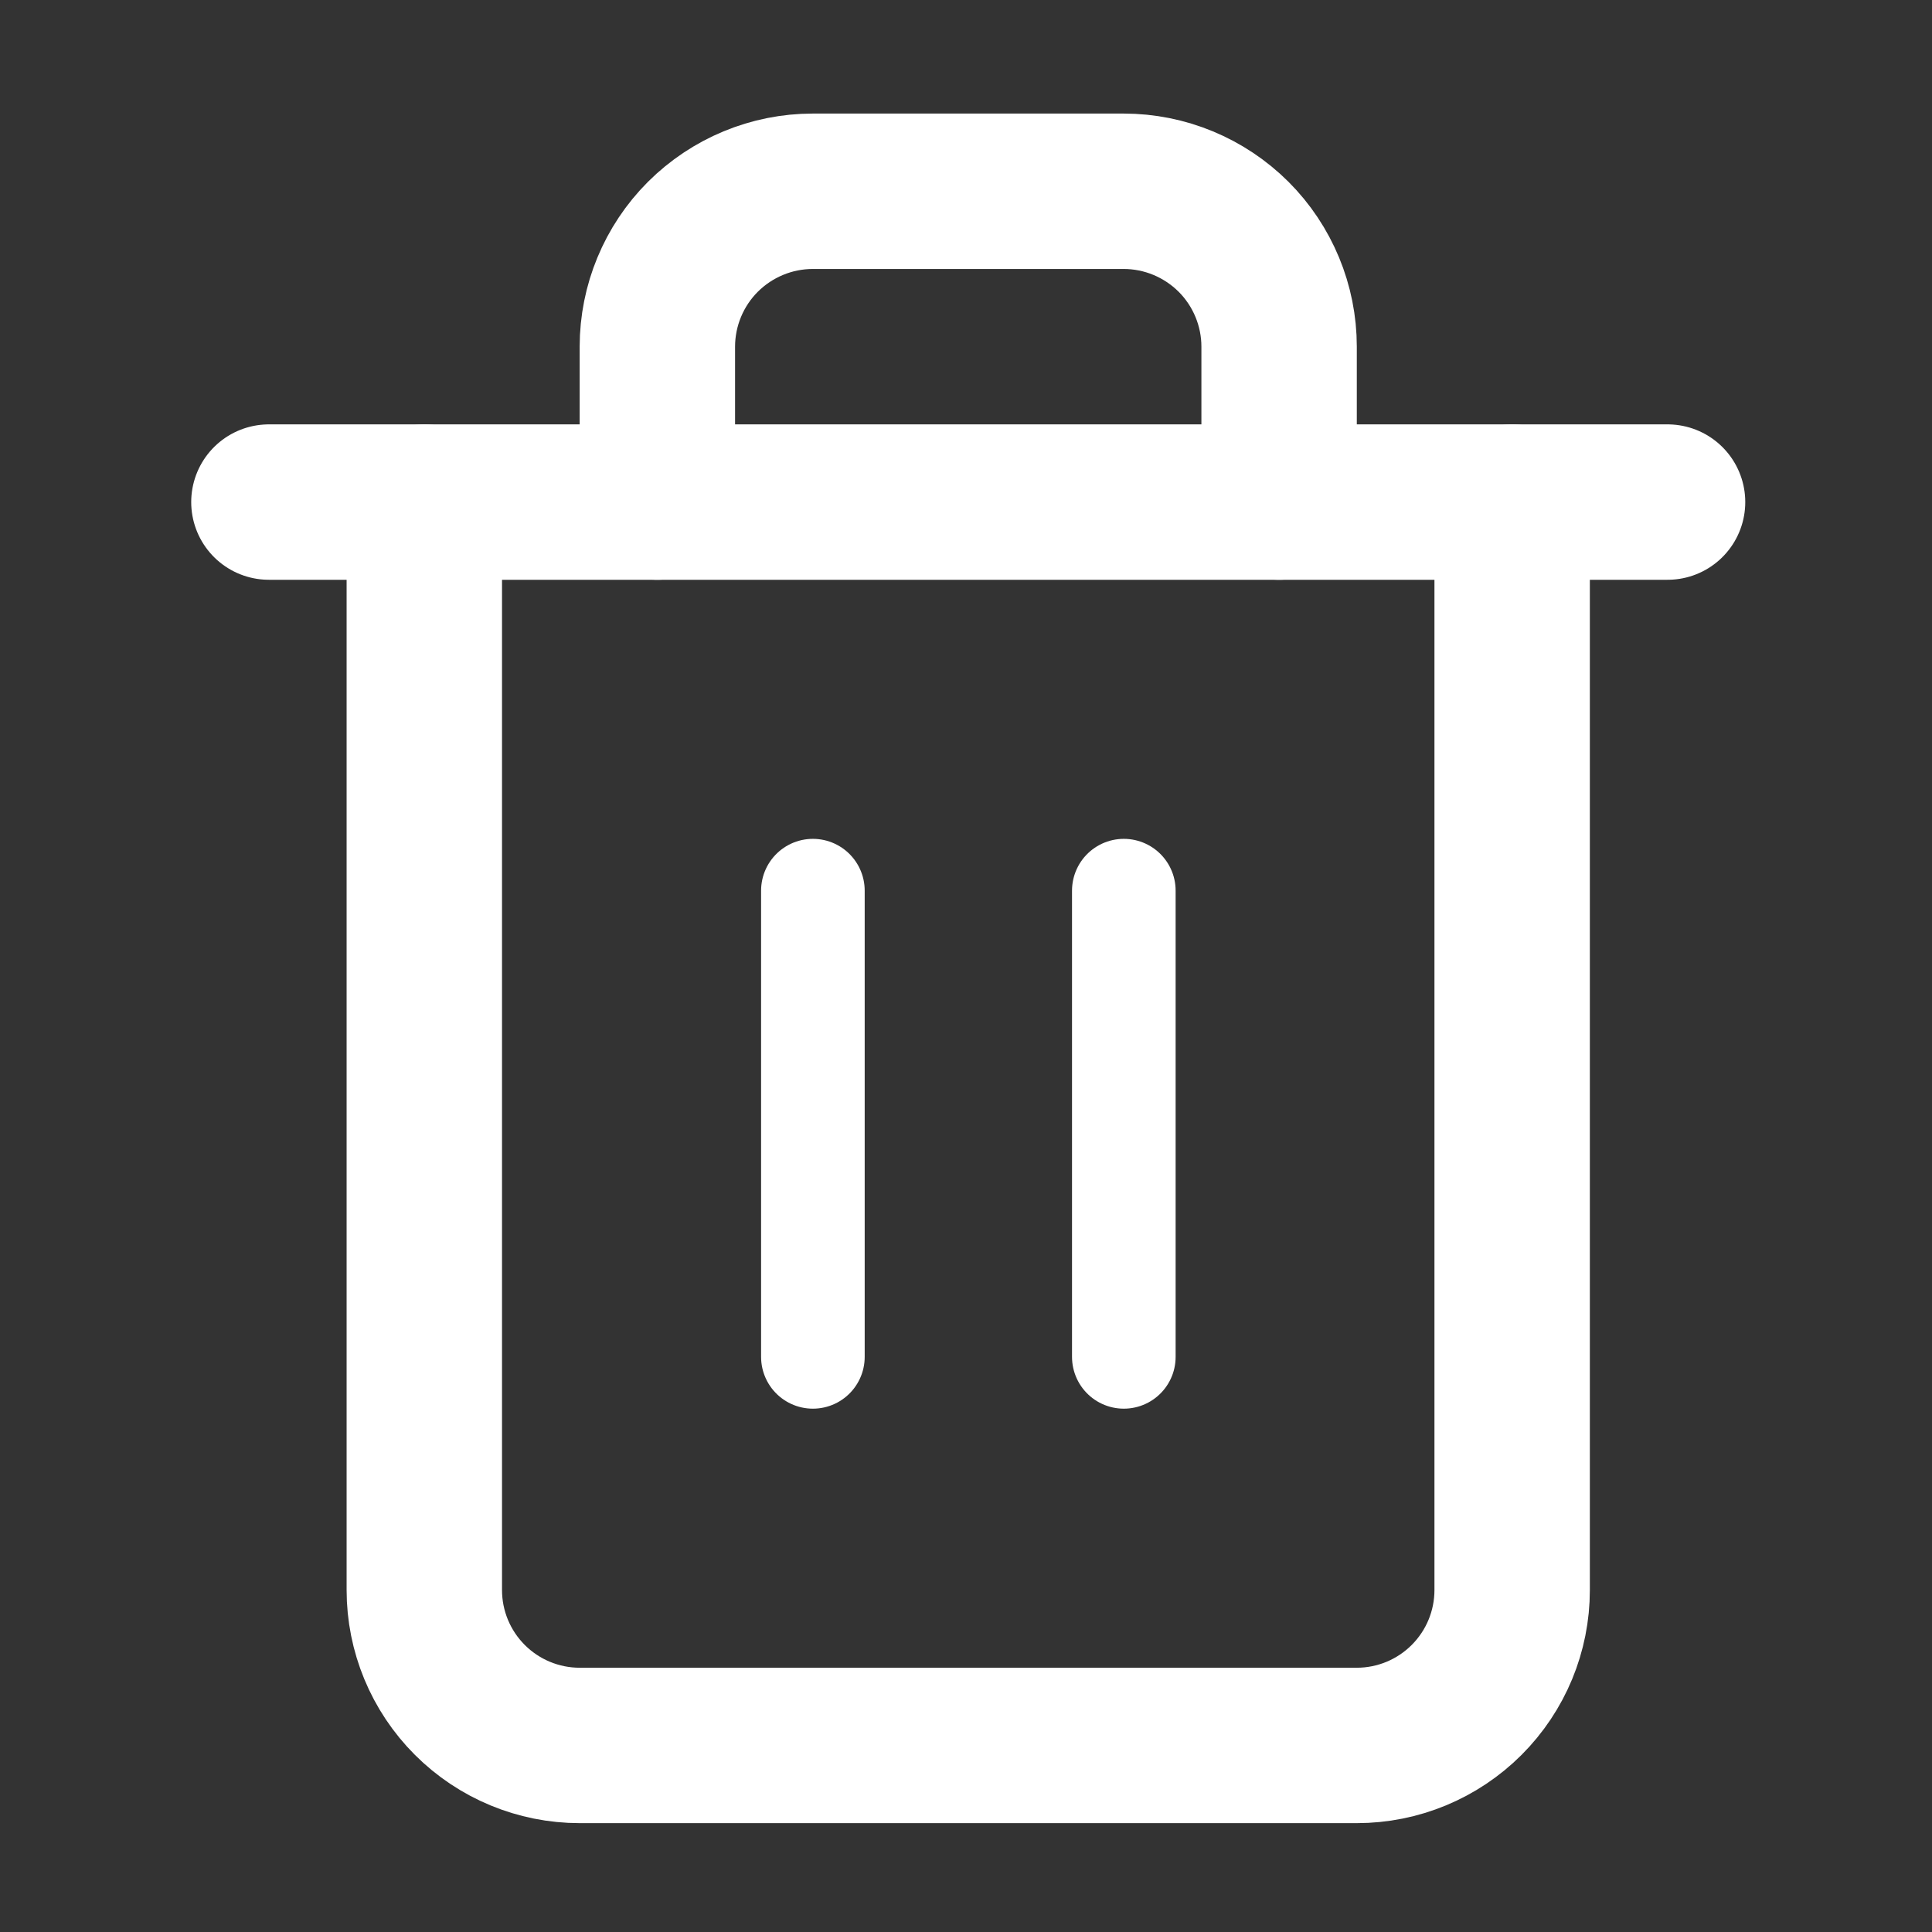 <svg width="16" height="16" viewBox="0 0 16 16" fill="none" xmlns="http://www.w3.org/2000/svg">
<rect x="0" y="0" width="16" height="16" fill="#333333" stroke="none"/>
<g clip-path="url(#clip0_276_4340)">
<path d="M2.227 4.158H3.514H13.81" stroke="white" stroke-width="1.287" stroke-linecap="round" stroke-linejoin="round"/>
<path d="M12.523 4.158V13.168C12.523 13.509 12.388 13.836 12.146 14.078C11.905 14.319 11.578 14.455 11.236 14.455H4.801C4.459 14.455 4.132 14.319 3.891 14.078C3.649 13.836 3.514 13.509 3.514 13.168V4.158M5.444 4.158V2.871C5.444 2.53 5.58 2.202 5.821 1.961C6.063 1.72 6.39 1.584 6.731 1.584H9.306C9.647 1.584 9.974 1.72 10.216 1.961C10.457 2.202 10.593 2.53 10.593 2.871V4.158" stroke="white" stroke-width="1.287" stroke-linecap="round" stroke-linejoin="round"/>
<path d="M6.732 7.376V11.237" stroke="white" stroke-width="0.858" stroke-linecap="round" stroke-linejoin="round"/>
<path d="M9.307 7.376V11.237" stroke="white" stroke-width="0.858" stroke-linecap="round" stroke-linejoin="round"/>
</g>
<defs>
<clipPath id="clip0_276_4340">
<rect width="15.445" height="15.445" fill="white" transform="translate(0.297 0.297)"/>
</clipPath>
</defs>
</svg>
